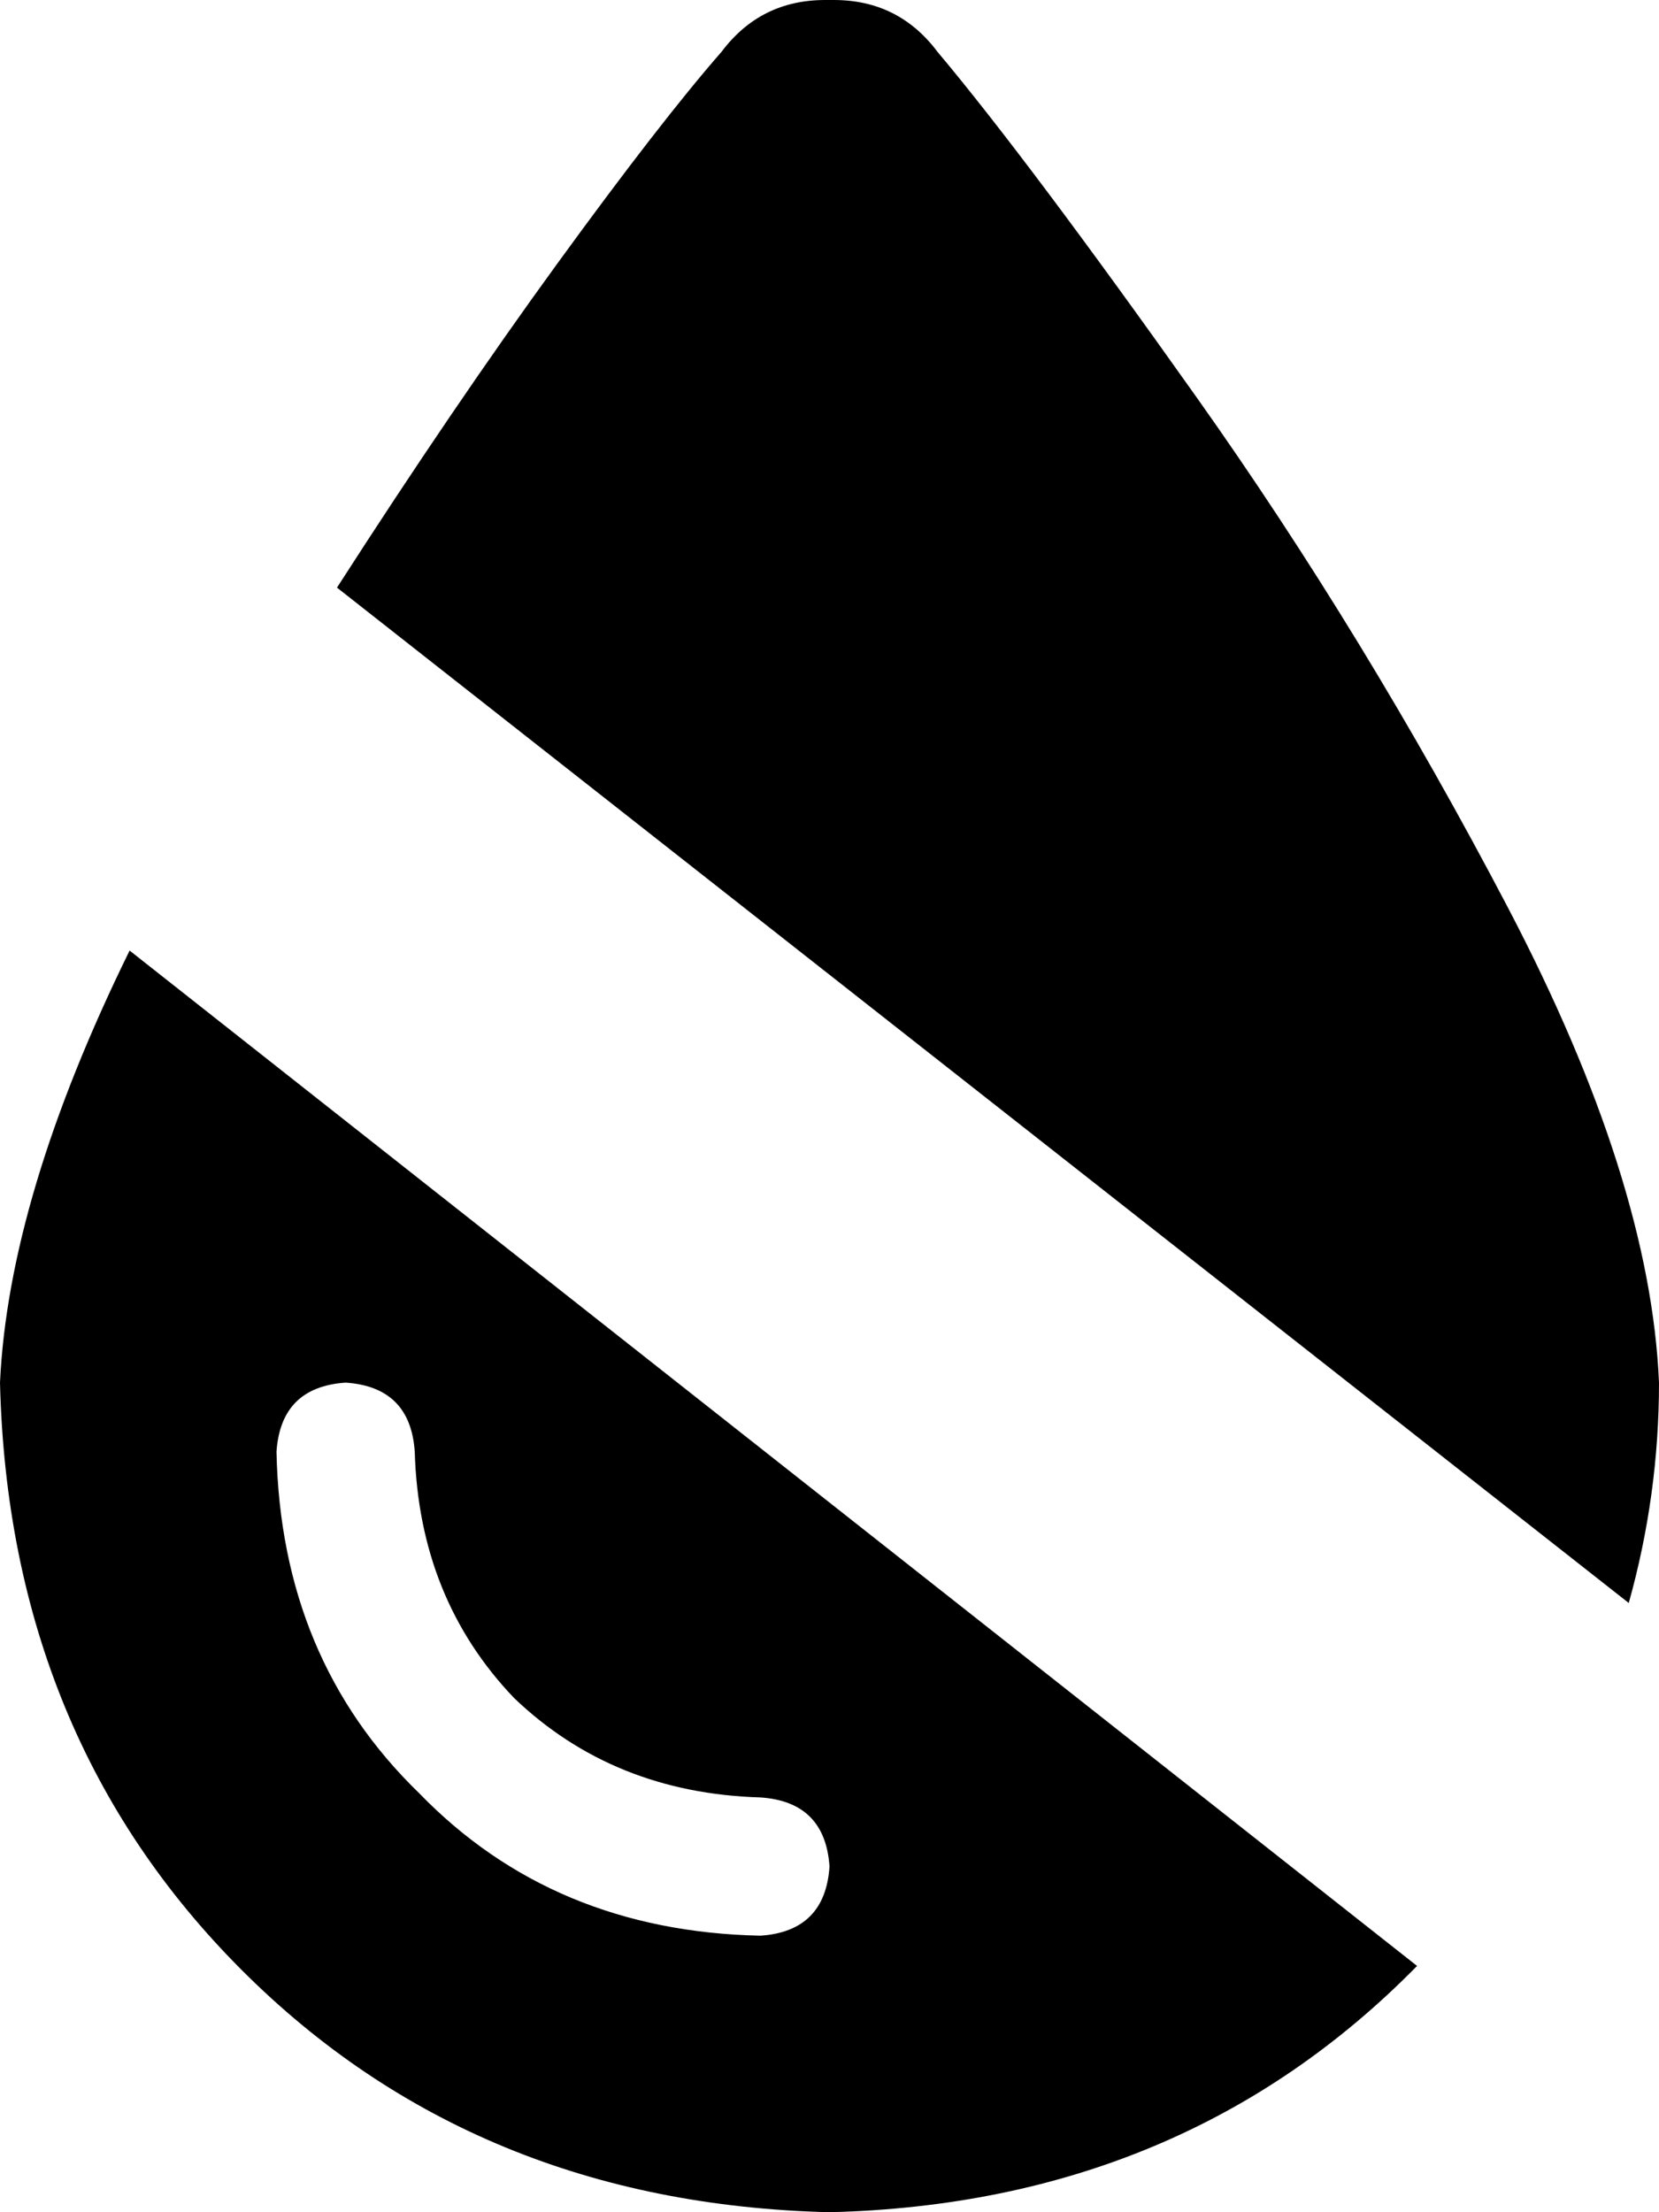 <svg xmlns="http://www.w3.org/2000/svg" viewBox="0 0 384 512">
    <path d="M 192 512 Q 274 510 328 455 L 30 220 Q 2 277 0 320 Q 2 402 56 456 Q 110 510 192 512 L 192 512 Z M 78 136 L 377 371 Q 384 346 384 320 Q 382 273 349 210 Q 316 147 277 92 Q 238 37 217 12 Q 208 0 193 0 L 191 0 Q 176 0 167 12 Q 153 28 129 61 Q 105 94 78 136 L 78 136 Z M 96 336 Q 97 370 119 393 L 119 393 Q 142 415 176 416 Q 191 417 192 432 Q 191 447 176 448 Q 128 447 97 415 Q 65 384 64 336 Q 65 321 80 320 Q 95 321 96 336 L 96 336 Z"/>
</svg>
